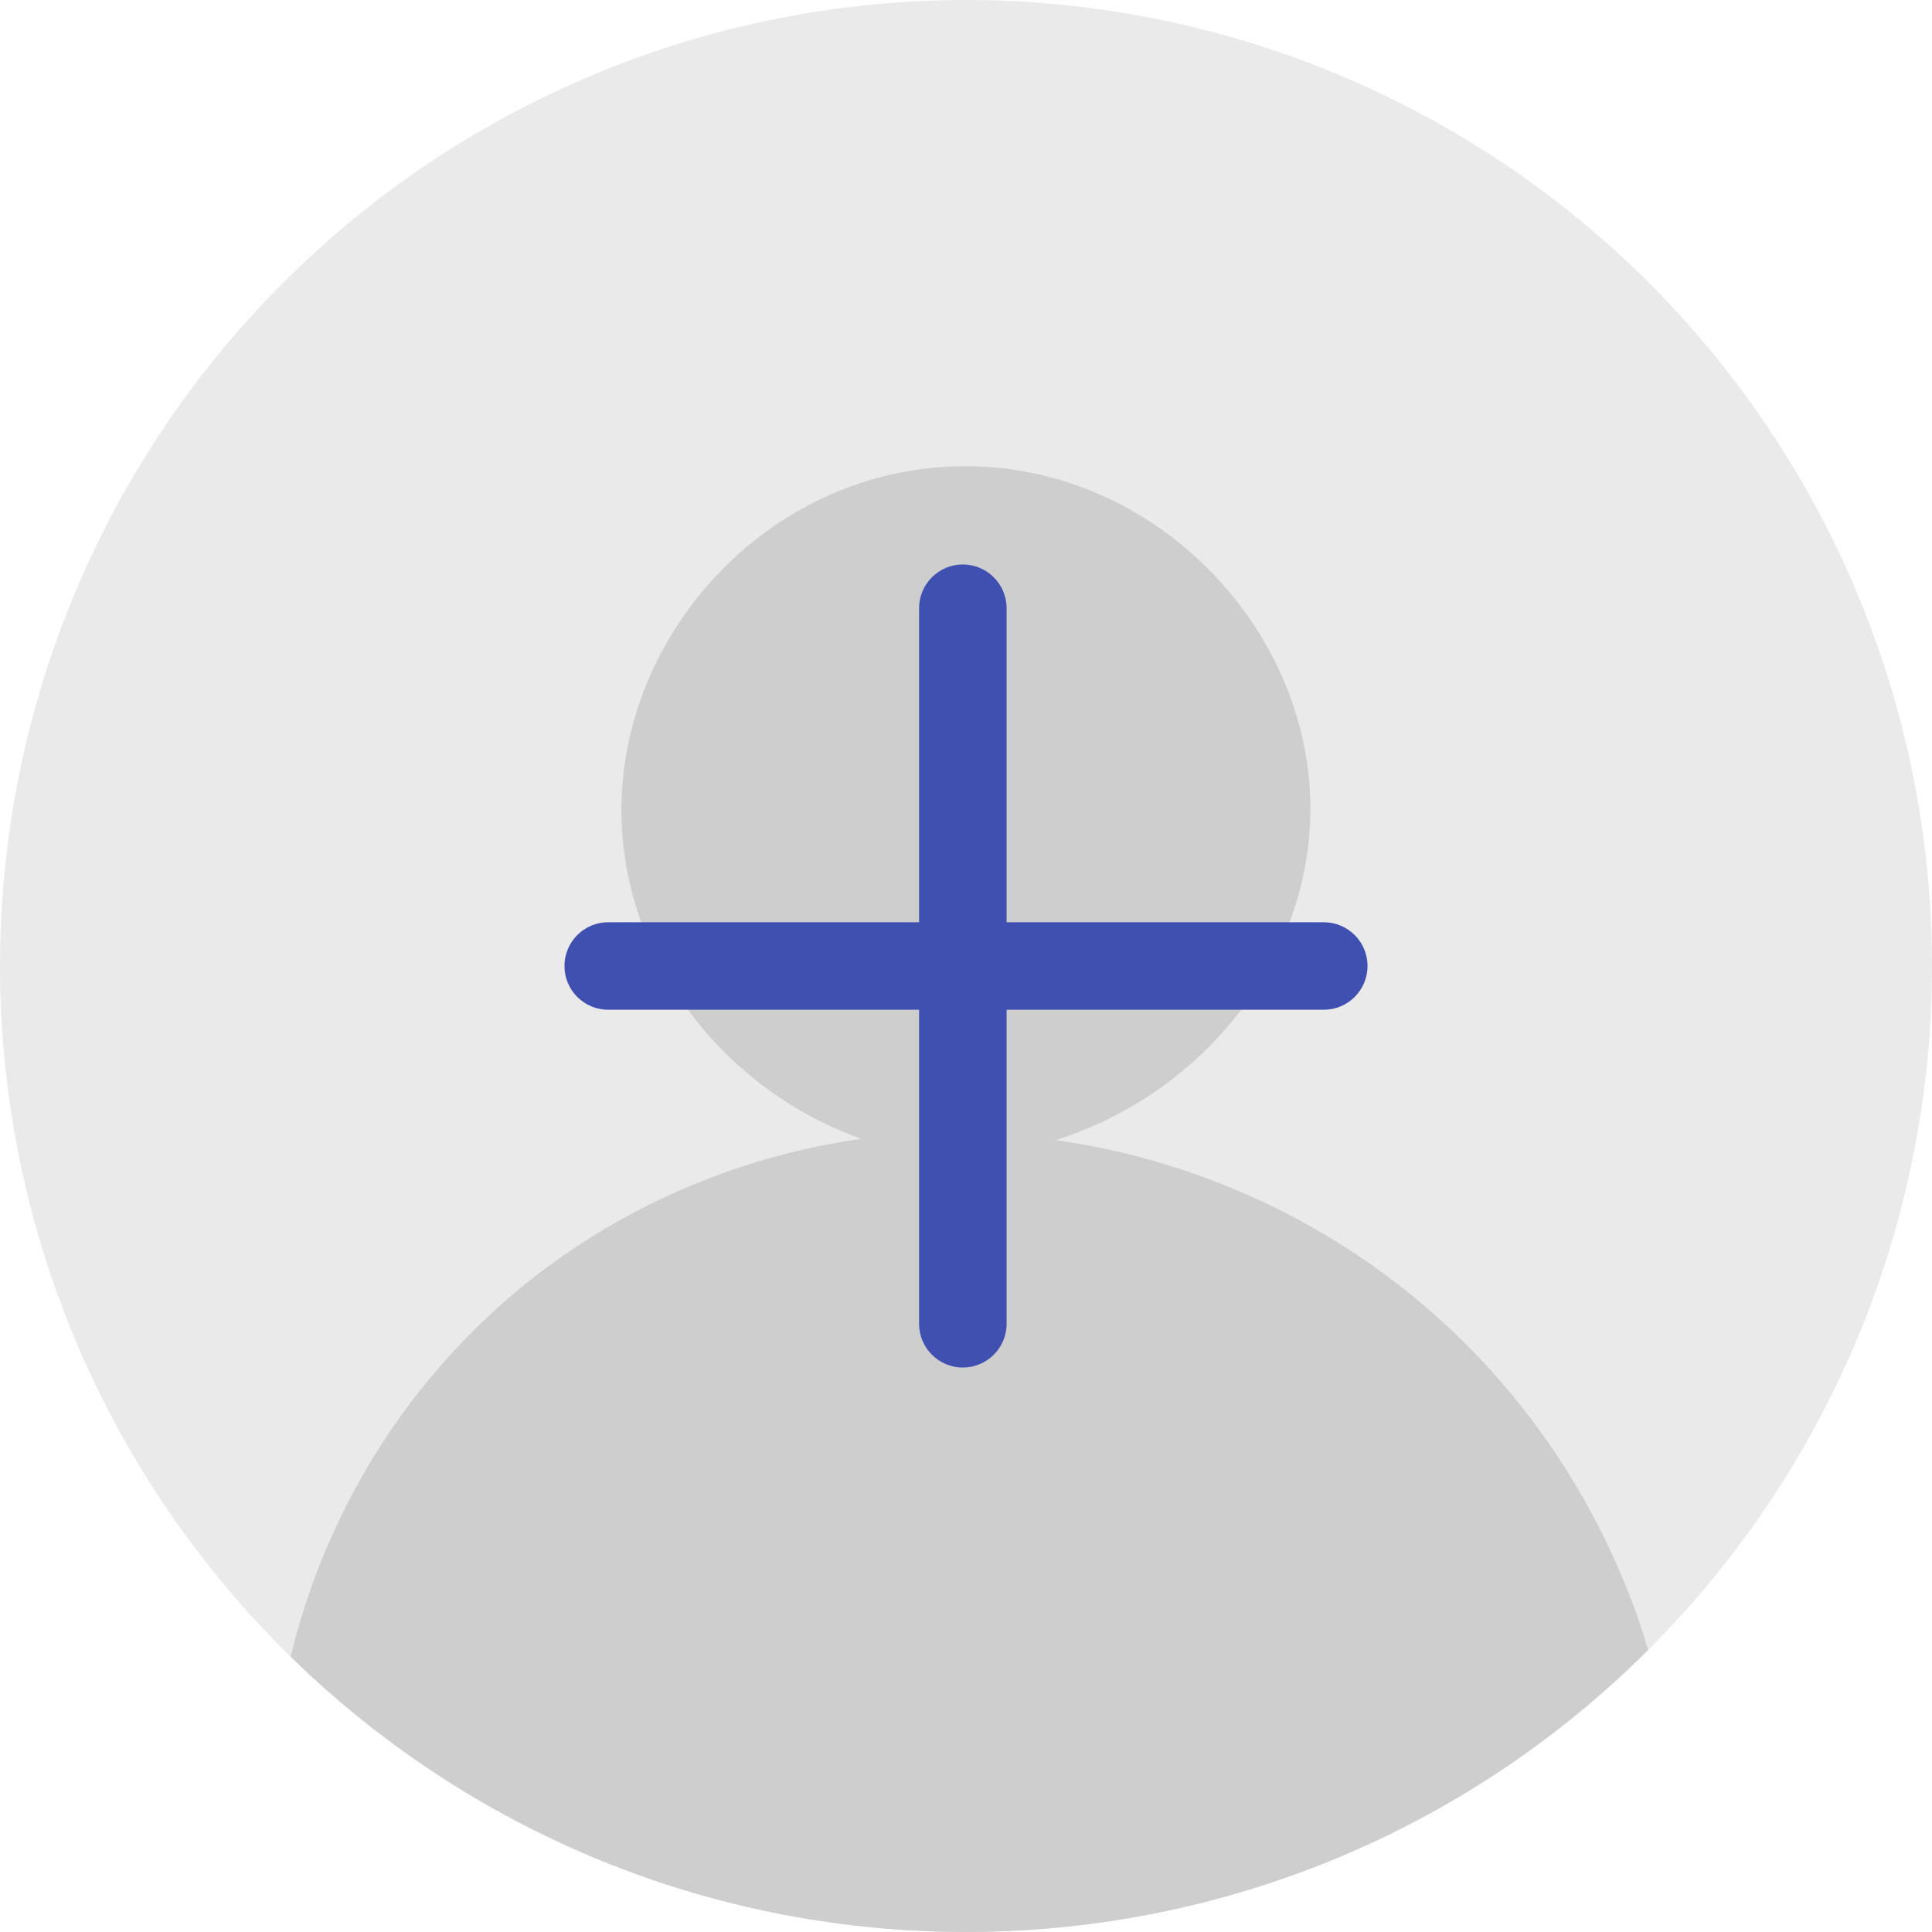 <?xml version="1.0" encoding="UTF-8"?>
<svg id="Layer_2" data-name="Layer 2" xmlns="http://www.w3.org/2000/svg" viewBox="0 0 990.38 990.38">
  <defs class="hoverPlus">
    <style>
      .cls-1 {
        fill: #eaeaea;
      }

      .cls-2 {
        fill: #cecece;
      }

      .cls-3 {
        fill: #4050b0;
      }

      .cls-3:hover {
        fill: #f98c5a;
      }

    </style>
  </defs>
  <g id="USER_PLUS" data-name="USER PLUS">
    <circle class="cls-1" cx="495.19" cy="495.19" r="495.19"/>
    <path class="cls-2" d="m730.89,670.02c-76.09-65.23-157.04-81.01-189.61-85.58,77.68-24.94,130.01-94.23,130.46-168.89.56-94.98-82.97-180.69-184.12-176.42-94.92,4-169.19,85.71-169.05,176.42.11,73.56,49.15,141.55,122.91,168.27-30.41,4.2-114.88,19.93-190.59,90.41-71.85,66.88-94.65,144.75-101.87,175.03,28.65,28.05,77.56,69.15,148.31,99.99,79.3,34.57,151.3,41.12,197.81,41.12,45.83,0,124.08-6.34,210.03-46.59,66.19-31,112.2-70.52,139.73-97.99-9.35-31.48-37.21-109.95-114-175.77Z"/>
    <path class="cls-3" d="m678.59,472.76h-162.59v-160.97c0-12.39-10.04-22.43-22.43-22.43h0c-12.39,0-22.43,10.04-22.43,22.43v160.97h-159.35c-12.39,0-22.43,10.04-22.43,22.43h0c0,12.39,10.04,22.43,22.43,22.43h159.35v160.97c0,12.39,10.04,22.43,22.43,22.43h0c12.39,0,22.43-10.04,22.43-22.43v-160.97h162.59c12.39,0,22.43-10.04,22.43-22.43h0c0-12.39-10.04-22.43-22.43-22.43Z"/>
  </g>
</svg>